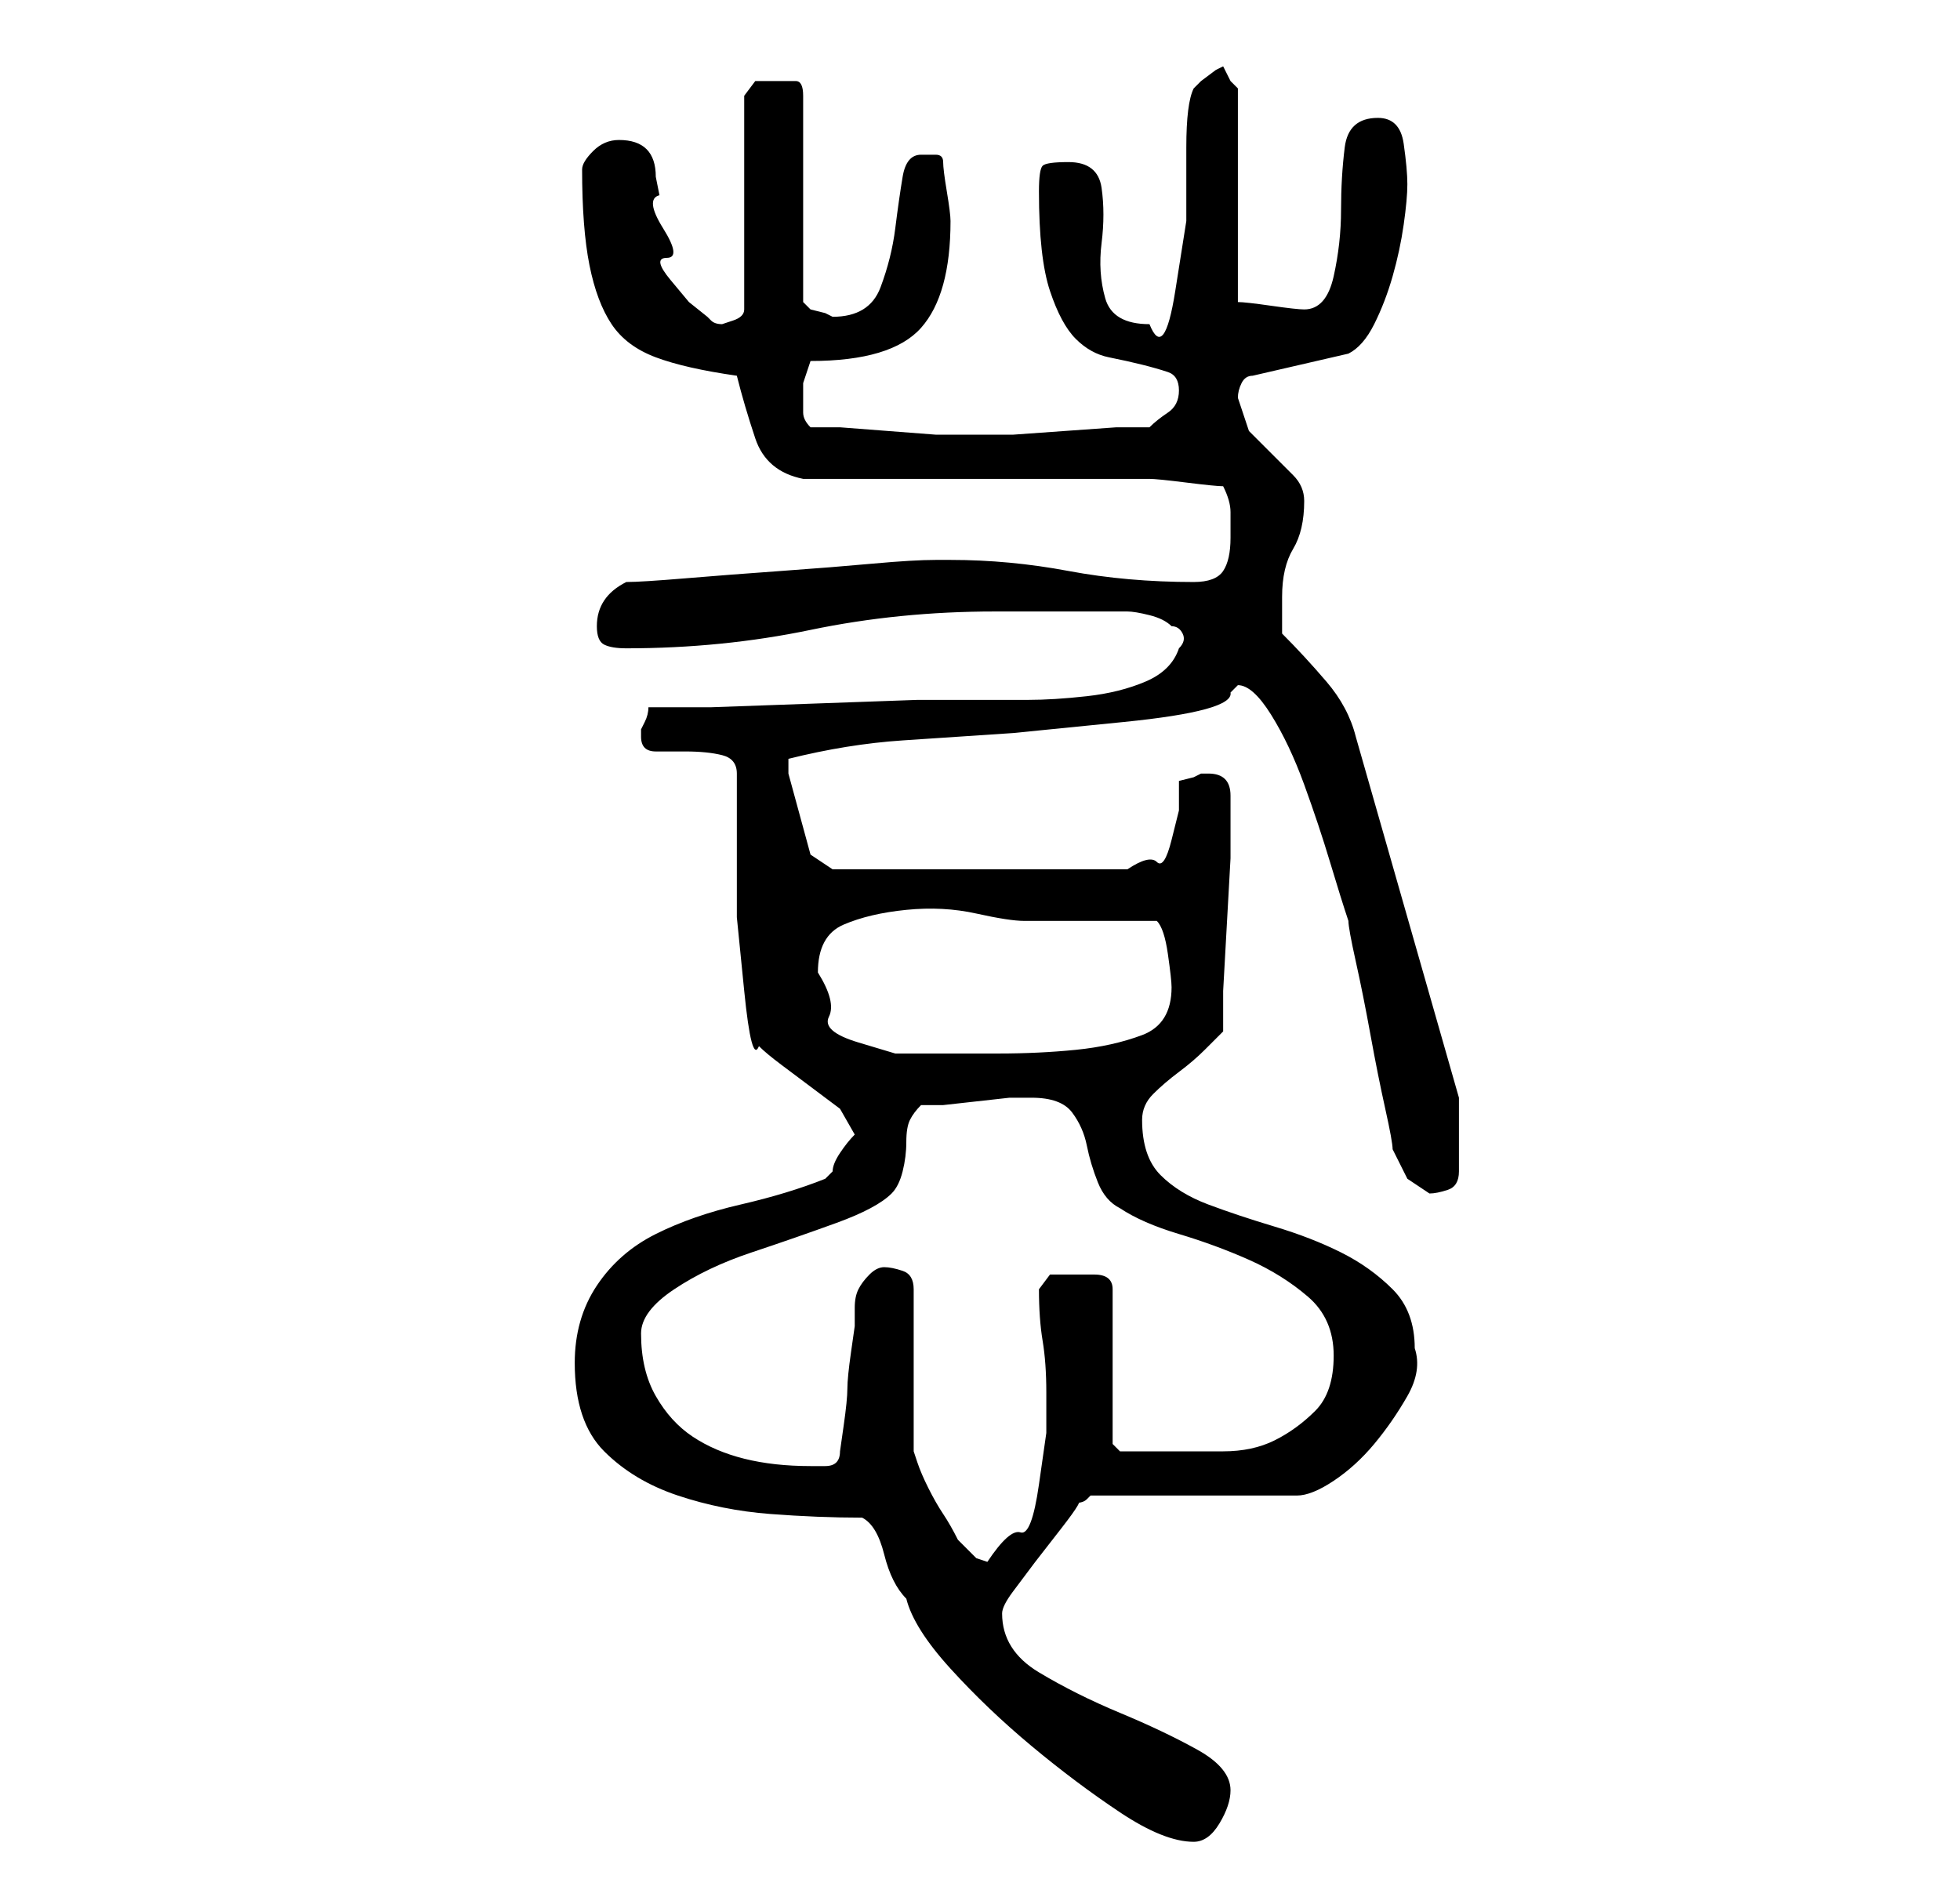 <?xml version="1.0" standalone="no"?>
<!DOCTYPE svg PUBLIC "-//W3C//DTD SVG 1.1//EN" "http://www.w3.org/Graphics/SVG/1.1/DTD/svg11.dtd" >
<svg xmlns="http://www.w3.org/2000/svg" xmlns:xlink="http://www.w3.org/1999/xlink" version="1.1" viewBox="-10 0 266 256">
   <path fill="currentColor"
d="M107 206q2 1 3 5t3 6q1 4 6 9.5t11 10.5t12 9t10 4q2 0 3.5 -2.5t1.5 -4.5q0 -3 -4.5 -5.5t-10.5 -5t-11 -5.5t-5 -8q0 -1 1.5 -3l3 -4t3.5 -4.5t2 -3.5q1 0 1.5 -0.5l0.5 -0.5h28q2 0 5 -2t5.5 -5t4.5 -6.5t1 -6.5q0 -5 -3 -8t-7 -5t-9 -3.5t-9 -3t-6.5 -4t-2.5 -7.5
q0 -2 1.5 -3.5t3.5 -3t3.5 -3l2.5 -2.5v-5.5t0.5 -9t0.5 -9v-6.5v-2q0 -3 -3 -3h-1l-1 0.5t-2 0.5v4t-1 4t-2 3t-4 1h-40l-3 -2l-3 -11v-1v-1q8 -2 15.5 -2.5l15 -1t15 -1.5t14.5 -4l1 -1q2 0 4.5 4t4.5 9.5t3.5 10.5t2.5 8q0 1 1 5.5t2 10t2 10t1 5.5l2 4t3 2q1 0 2.5 -0.5
t1.5 -2.5v-10l-14 -49q-1 -4 -4 -7.5t-6 -6.5v-2v-3q0 -4 1.5 -6.5t1.5 -6.5q0 -2 -1.5 -3.5l-3 -3l-3 -3t-1.5 -4.5q0 -1 0.5 -2t1.5 -1l13 -3q2 -1 3.5 -4t2.5 -6.5t1.5 -7t0.5 -5.5t-0.5 -5.5t-3.5 -3.5q-4 0 -4.5 4t-0.5 8.5t-1 9t-4 4.5q-1 0 -4.5 -0.5t-4.5 -0.5v-29
l-1 -1t-1 -2l-1 0.5t-2 1.5l-1 1q-1 2 -1 8v10t-1.5 9.5t-3.5 4.5q-5 0 -6 -3.5t-0.5 -7.5t0 -7.5t-4.5 -3.5q-3 0 -3.5 0.5t-0.5 3.5q0 9 1.5 13.5t3.5 6.5t4.5 2.5t4.5 1t3.5 1t1.5 2.5t-1.5 3t-2.5 2h-4.5t-7 0.5t-7 0.5h-5.5v0h-1h-4t-6.5 -0.5t-6.5 -0.5h-4
q-1 -1 -1 -2v-2v-2t1 -3q11 0 15 -4.5t4 -14.5q0 -1 -0.5 -4t-0.5 -4t-1 -1h-2q-2 0 -2.5 3t-1 7t-2 8t-6.5 4l-1 -0.5t-2 -0.5l-0.5 -0.5l-0.5 -0.5v-28q0 -2 -1 -2h-3h-2.5t-1.5 2v29q0 1 -1.5 1.5l-1.5 0.5q-1 0 -1.5 -0.5l-0.5 -0.5l-2.5 -2t-2.5 -3t-0.5 -3t-0.5 -4
t-0.5 -4.5l-0.5 -2.5q0 -5 -5 -5q-2 0 -3.5 1.5t-1.5 2.5q0 8 1 13t3 8t6 4.5t11 2.5q1 4 2.5 8.5t6.5 5.5h47q1 0 5 0.5t5 0.5q1 2 1 3.5v3.5q0 3 -1 4.5t-4 1.5q-9 0 -17 -1.5t-16 -1.5h-2q-3 0 -8.5 0.5t-12.5 1t-13 1t-8 0.5q-4 2 -4 6q0 2 1 2.5t3 0.5q13 0 25 -2.5
t25 -2.5h18q1 0 3 0.5t3 1.5q1 0 1.5 1t-0.5 2q-1 3 -4.5 4.5t-8 2t-8 0.5h-5.5h-9.5t-14 0.5t-14 0.5h-8.5q0 1 -0.5 2l-0.5 1v1q0 2 2 2h4q3 0 5 0.5t2 2.5v8.5v11t1 10t2 7.5q1 1 3 2.5l4 3l4 3t2 3.5v0q-1 1 -2 2.5t-1 2.5l-0.5 0.5l-0.5 0.5q-5 2 -11.5 3.5t-11.5 4
t-8 7t-3 10.5q0 8 4 12t10 6t12.5 2.5t12.5 0.5zM110 172q-1 0 -2 1t-1.5 2t-0.5 2.5v2.5t-0.5 3.5t-0.5 5t-0.5 5t-0.5 3.5q0 2 -2 2h-2q-5 0 -9 -1t-7 -3t-5 -5.5t-2 -8.5q0 -3 4.5 -6t10.5 -5t11.5 -4t7.5 -4q1 -1 1.5 -3t0.5 -4t0.5 -3t1.5 -2h3t4.5 -0.5t4.5 -0.5h2h1
q4 0 5.5 2t2 4.5t1.5 5t3 3.5q3 2 8 3.5t9.5 3.5t8 5t3.5 8t-2.5 7.5t-5.5 4t-7 1.5h-7h-2h-2.5h-2.5t-1 -1v-21q0 -2 -2.5 -2h-2.5h-3.5t-1.5 2q0 4 0.5 7t0.5 7v5.5t-1 7t-2.5 6.5t-4.5 4l-1.5 -0.5t-1.5 -1.5l-0.5 -0.5l-0.5 -0.5q-1 -2 -2 -3.5t-2 -3.5t-1.5 -3.5
l-0.5 -1.5v-22q0 -2 -1.5 -2.5t-2.5 -0.5zM101 132q0 -5 3.5 -6.5t8.5 -2t9.5 0.5t6.5 1h18q1 1 1.5 4.5t0.5 4.5q0 5 -4 6.5t-9 2t-10.5 0.5h-7.5h-6.5t-5 -1.5t-4 -3.5t-1.5 -6z" />
</svg>

